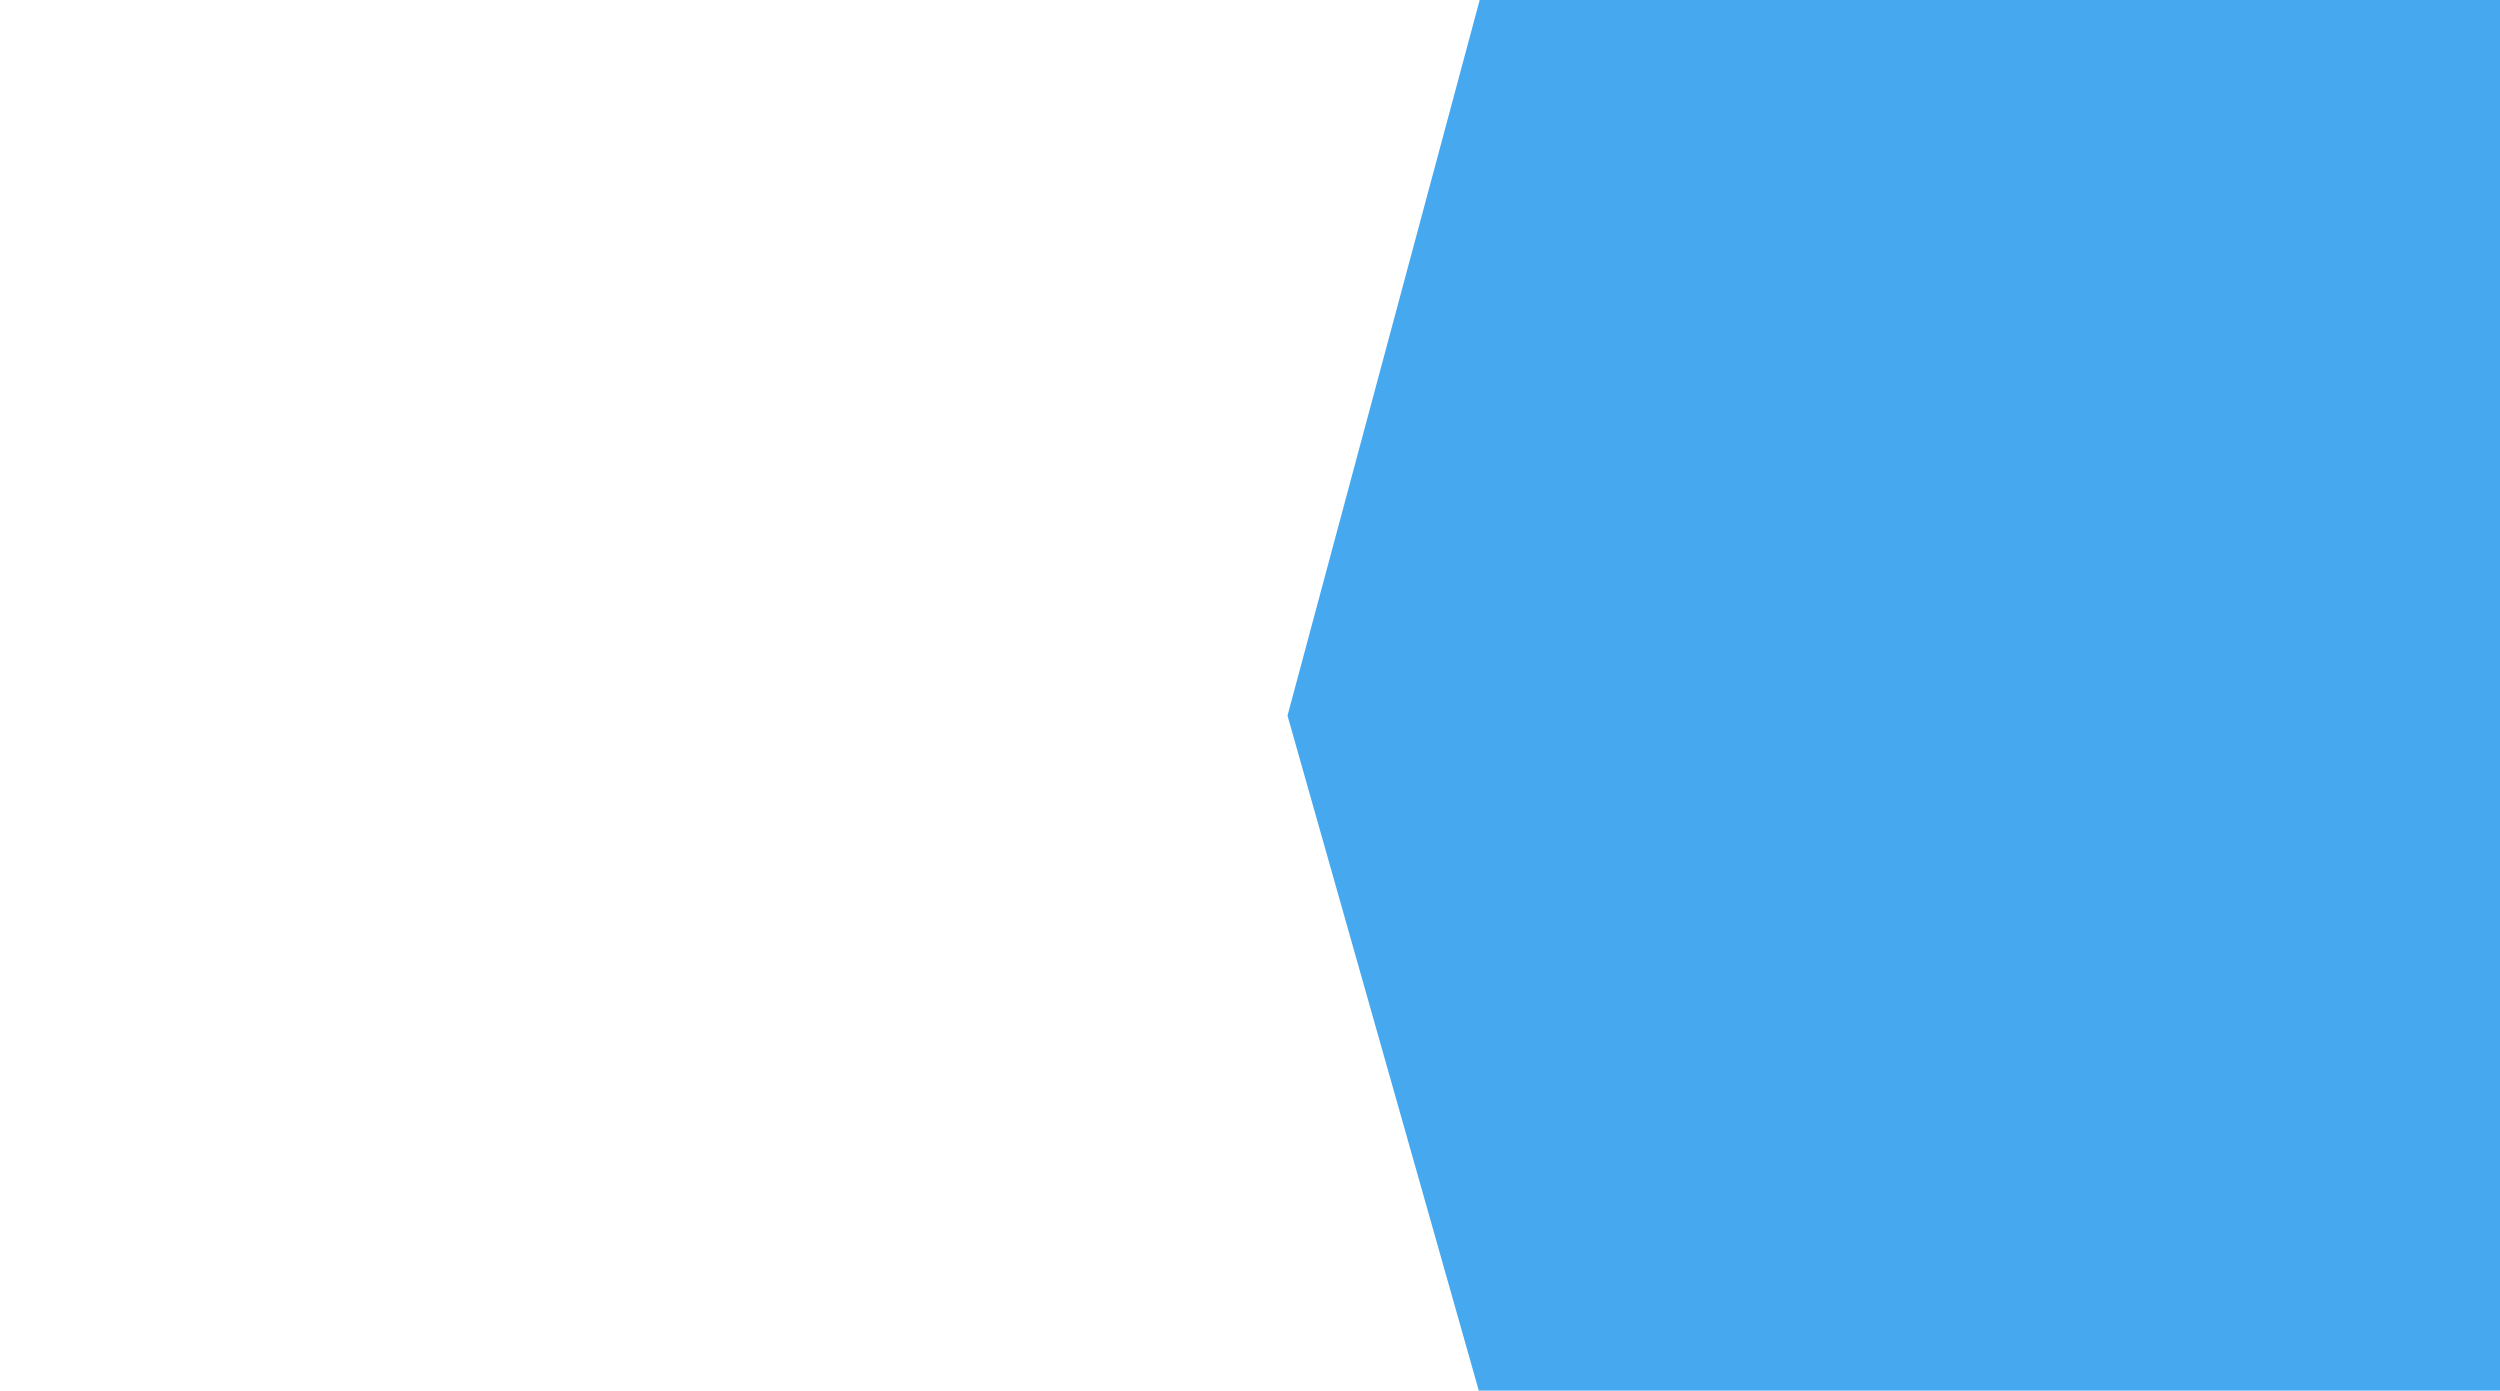 <svg width="800" height="445" viewBox="0 0 800 445" fill="none" xmlns="http://www.w3.org/2000/svg">
<g clip-path="url(#clip0_12_66)">
<path d="M412 229L473.5 446H801.5V0H473.5L412 229Z" fill="#46A8EF"/>
</g>
<defs>
<clipPath id="clip0_12_66">
<rect width="800" height="445" fill="white"/>
</clipPath>
</defs>
</svg>
